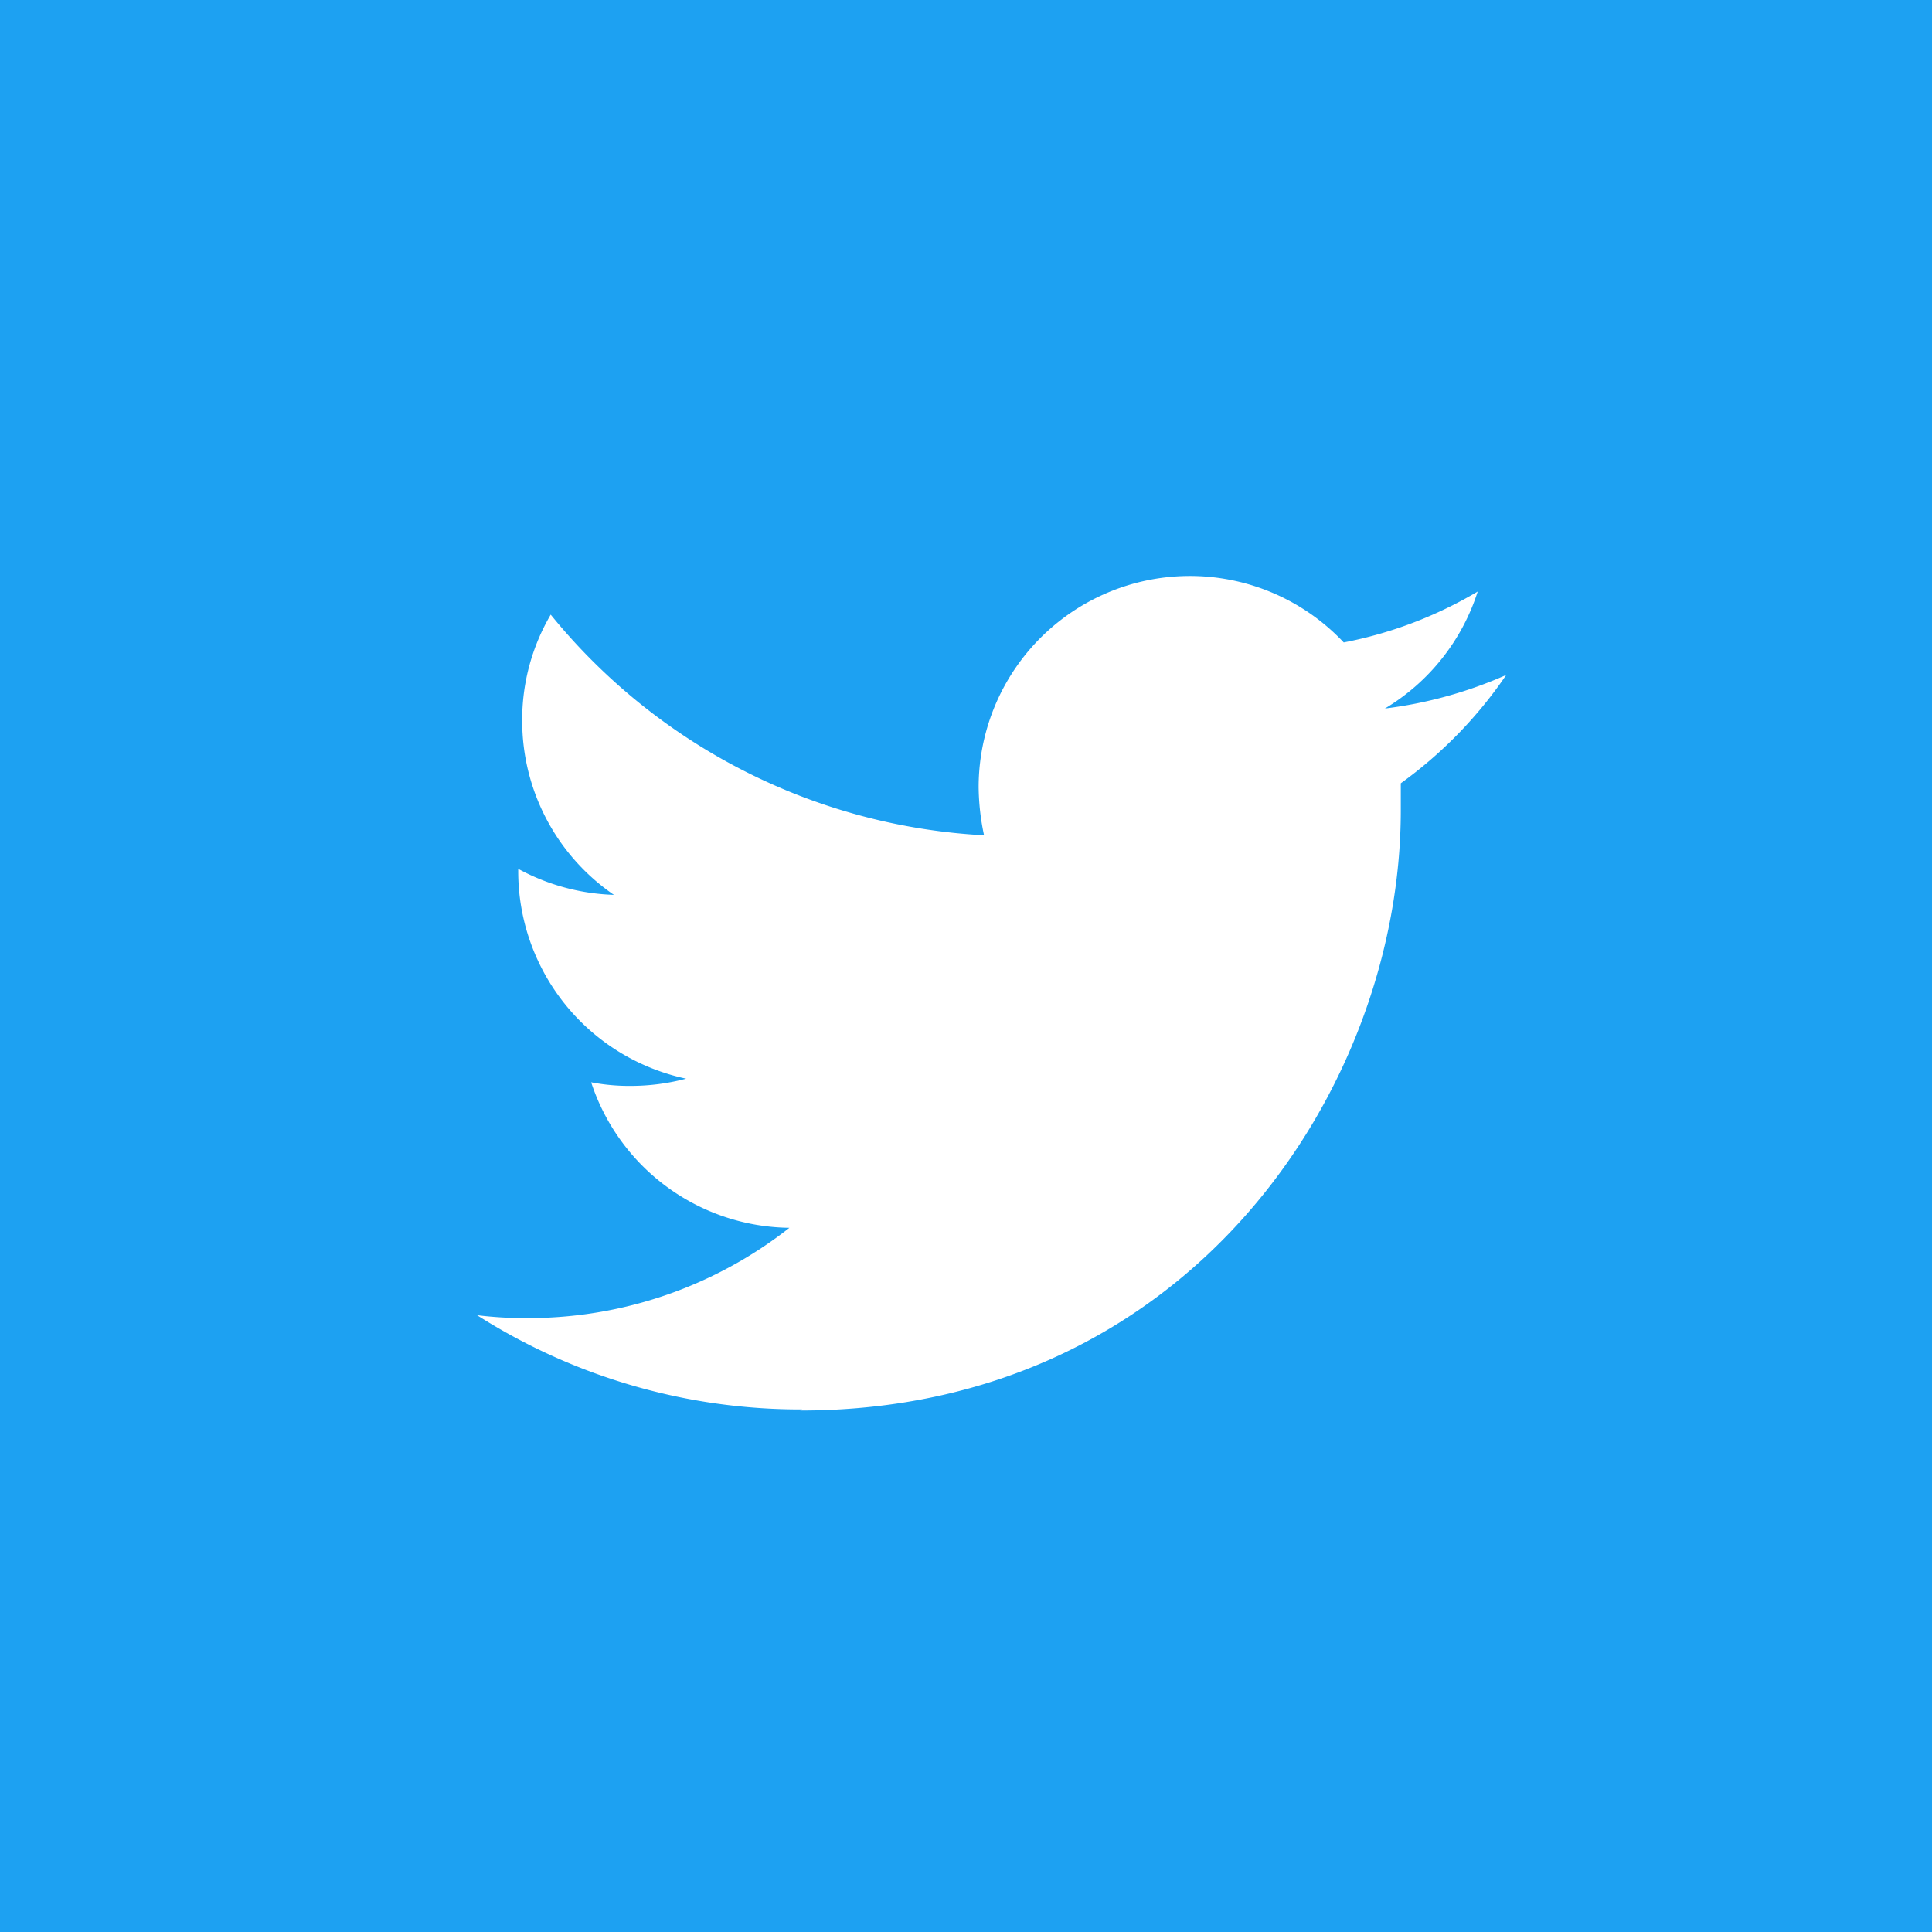<svg xmlns="http://www.w3.org/2000/svg" viewBox="0 0 53.5 53.5"><defs><style>.cls-1{fill:#1da1f2;}.cls-2{fill:#fff;}</style></defs><title>twitter</title><g id="レイヤー_2" data-name="レイヤー 2"><g id="レイヤー_1-2" data-name="レイヤー 1"><g id="Dark_Blue" data-name="Dark Blue"><rect class="cls-1" width="53.5" height="53.5"/></g><g id="Logo_FIXED" data-name="Logo — FIXED"><path class="cls-2" d="M22.16,39.06c10.75,0,16.63-8.91,16.63-16.62,0-.25,0-.5,0-.75a12.06,12.06,0,0,0,2.92-3,11.87,11.87,0,0,1-3.36.93,5.85,5.85,0,0,0,2.57-3.24,11.55,11.55,0,0,1-3.71,1.41,5.85,5.85,0,0,0-10.11,4,6.63,6.63,0,0,0,.15,1.34,16.6,16.6,0,0,1-12-6.11,5.75,5.75,0,0,0-.79,2.94A5.84,5.84,0,0,0,17,24.78a5.92,5.92,0,0,1-2.65-.72v.07A5.87,5.87,0,0,0,19,29.87a6,6,0,0,1-1.54.2,5.52,5.52,0,0,1-1.09-.1A5.85,5.85,0,0,0,21.86,34a11.7,11.7,0,0,1-7.25,2.5,10.85,10.85,0,0,1-1.4-.08,16.67,16.67,0,0,0,9,2.61"/></g></g></g></svg>
